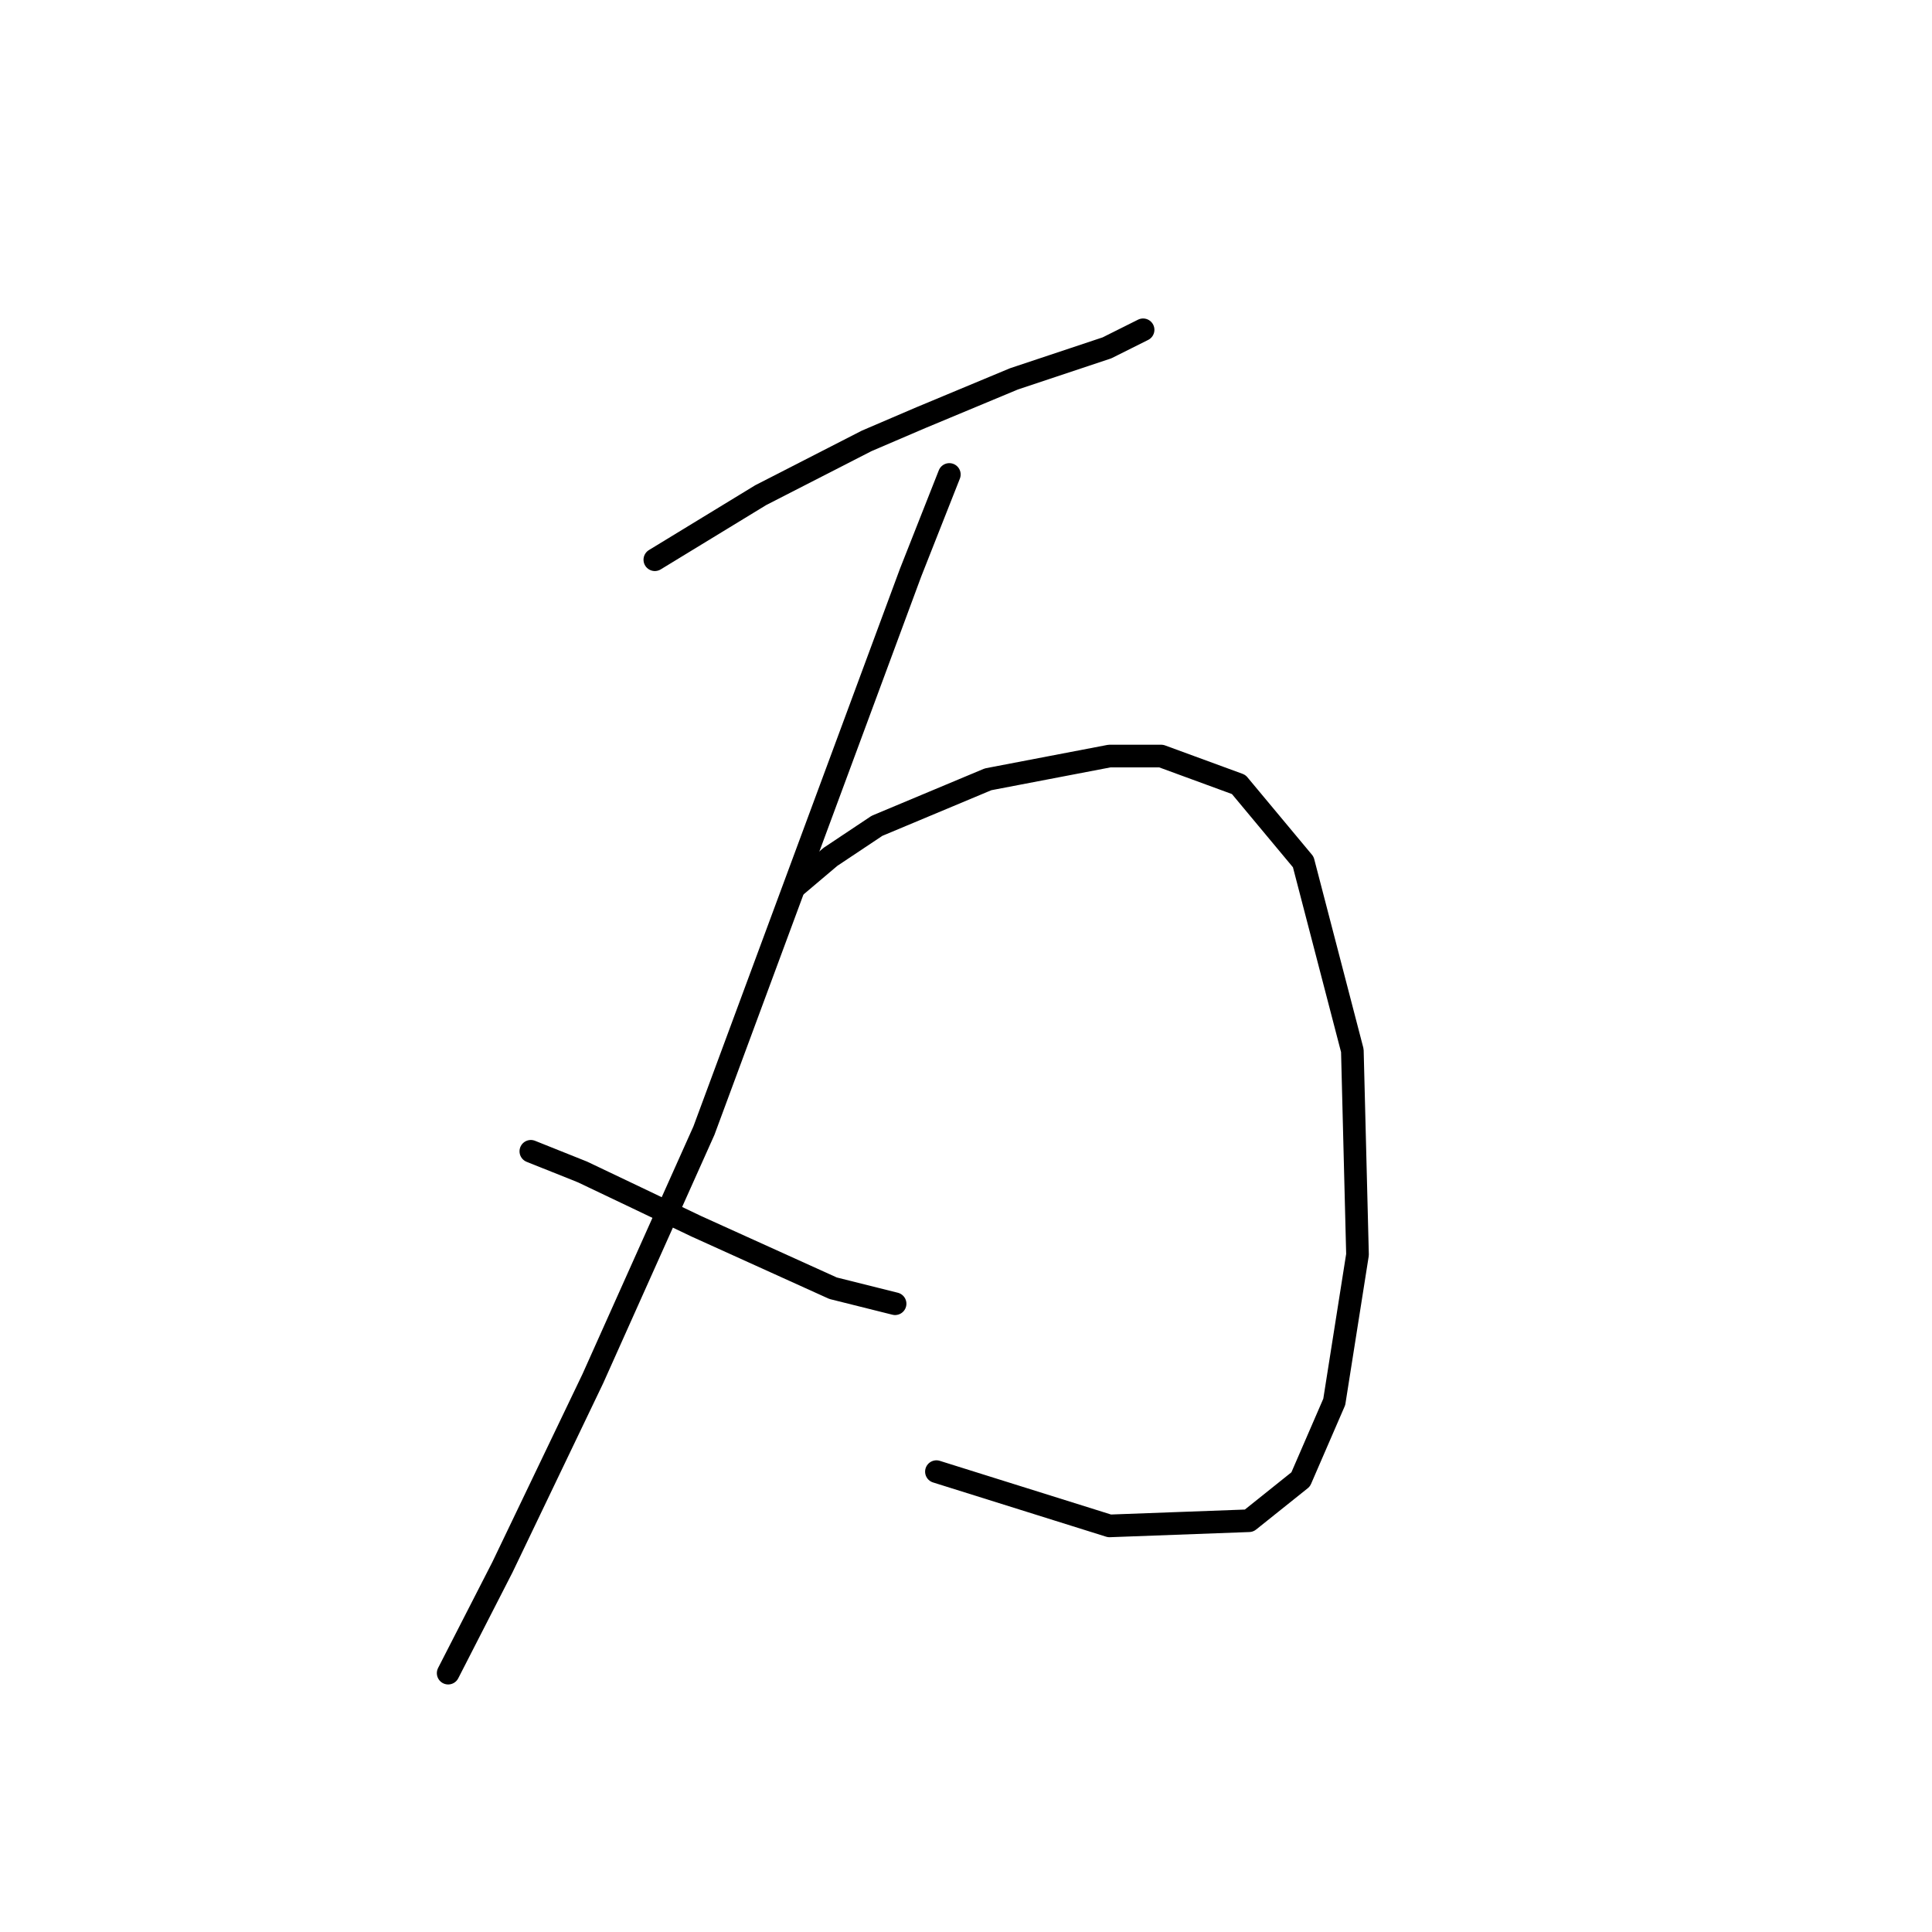 <?xml version="1.0" standalone="no"?>
    <svg width="256" height="256" xmlns="http://www.w3.org/2000/svg" version="1.1">
    <polyline stroke="black" stroke-width="3" stroke-linecap="round" fill="transparent" stroke-linejoin="round" points="86.769 74.166 100.804 65.608 114.839 58.419 122.027 55.339 134.35 50.204 139.485 48.492 146.673 46.096 151.466 43.7 151.466 43.7 " />
        <polyline stroke="black" stroke-width="3" stroke-linecap="round" fill="transparent" stroke-linejoin="round" points="125.792 62.869 120.658 75.877 93.273 149.816 78.554 182.677 66.573 207.666 59.385 221.7 59.385 221.7 " />
        <polyline stroke="black" stroke-width="3" stroke-linecap="round" fill="transparent" stroke-linejoin="round" points="70.339 152.554 77.185 155.292 84.373 158.716 92.246 162.481 110.389 170.696 118.604 172.75 118.604 172.75 " />
        <polyline stroke="black" stroke-width="3" stroke-linecap="round" fill="transparent" stroke-linejoin="round" points="105.596 117.296 110.046 113.531 116.208 109.423 130.927 103.262 147.016 100.181 153.862 100.181 164.131 103.946 172.689 114.216 179.193 139.204 179.877 166.246 176.796 185.758 172.346 196.027 165.5 201.504 147.016 202.189 124.081 195 124.081 195 " />
        </svg>